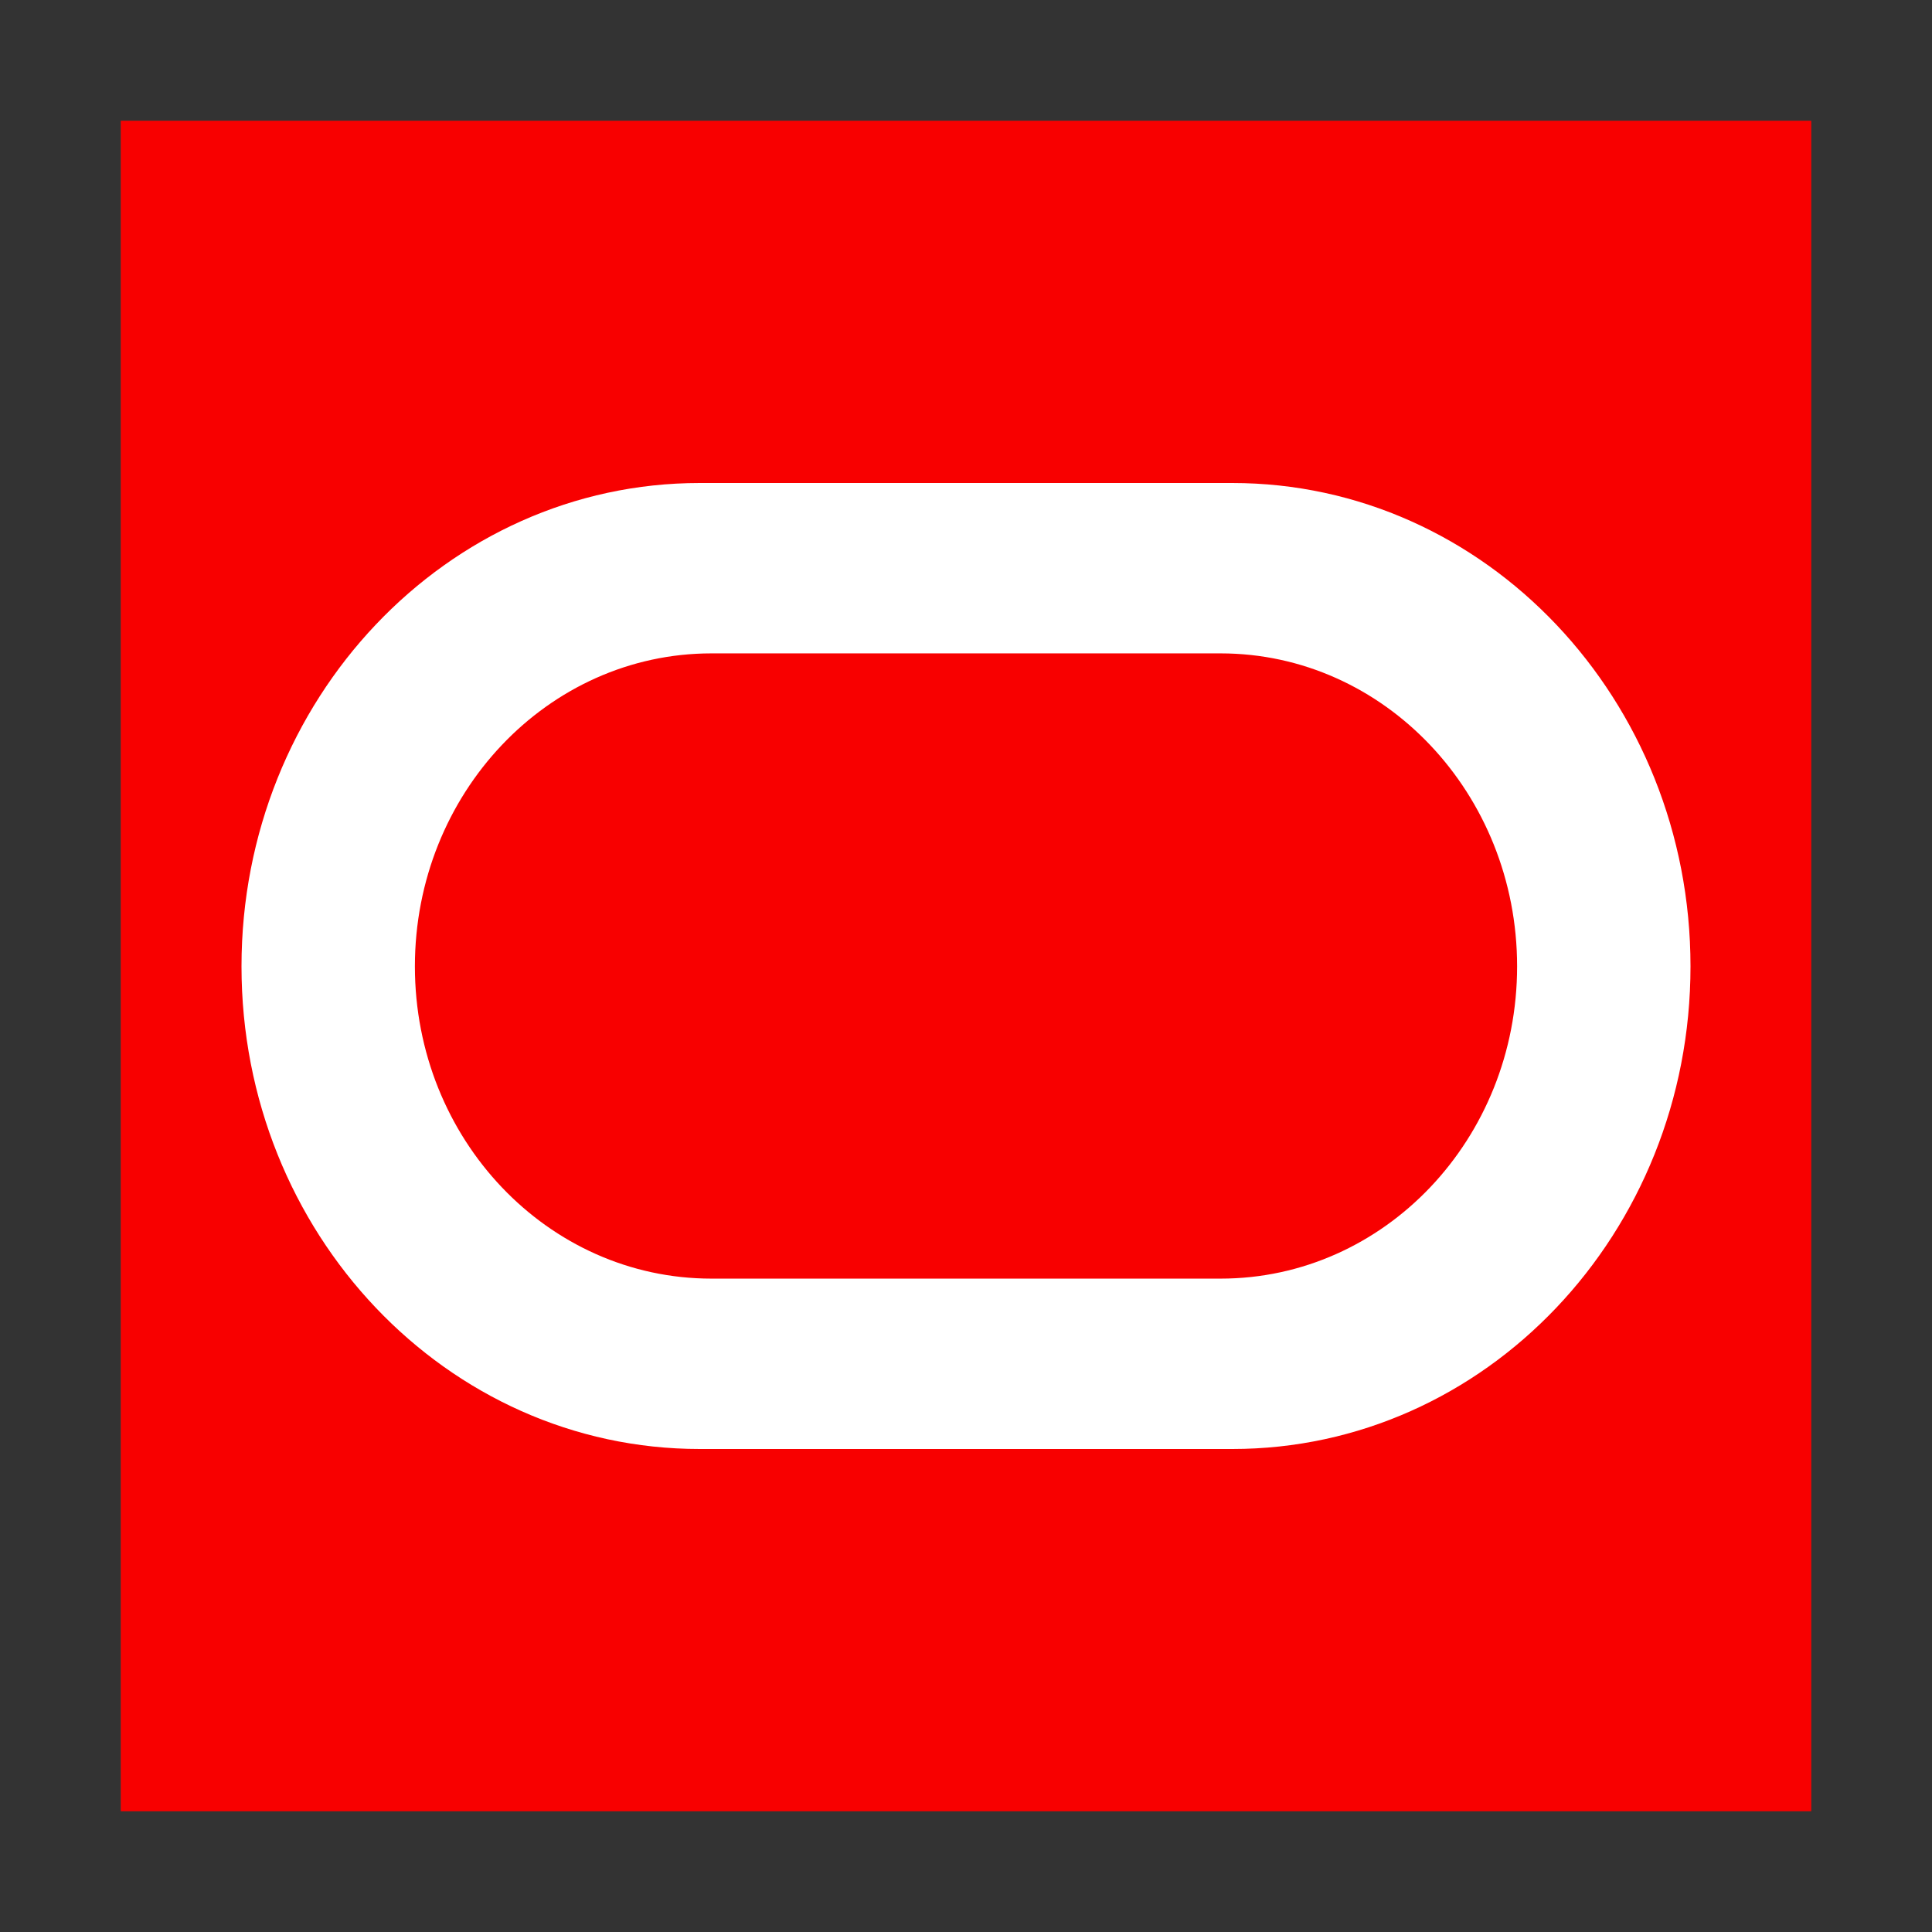 <svg xmlns="http://www.w3.org/2000/svg" width="16" height="16" viewBox="0 0 16 16"><rect x="0" y="0" width="16" height="16" fill="#333333" stroke="none"/><rect id="frame" width="16" height="16" fill="none"/><g fill="none"><path fill="#F80000" d="M1 1h14v14H1z"/><path fill="#FFF" d="M5.795 12C3.7 12 2 10.212 2 8.003 2 5.794 3.7 4 5.795 4h4.41C12.302 4 14 5.794 14 8.003 14 10.213 12.301 12 10.206 12H5.795zm4.313-1.411c1.357 0 2.456-1.156 2.456-2.586s-1.1-2.592-2.456-2.592H5.892c-1.356 0-2.456 1.162-2.456 2.592 0 1.43 1.1 2.586 2.456 2.586h4.216z"/></g></svg>